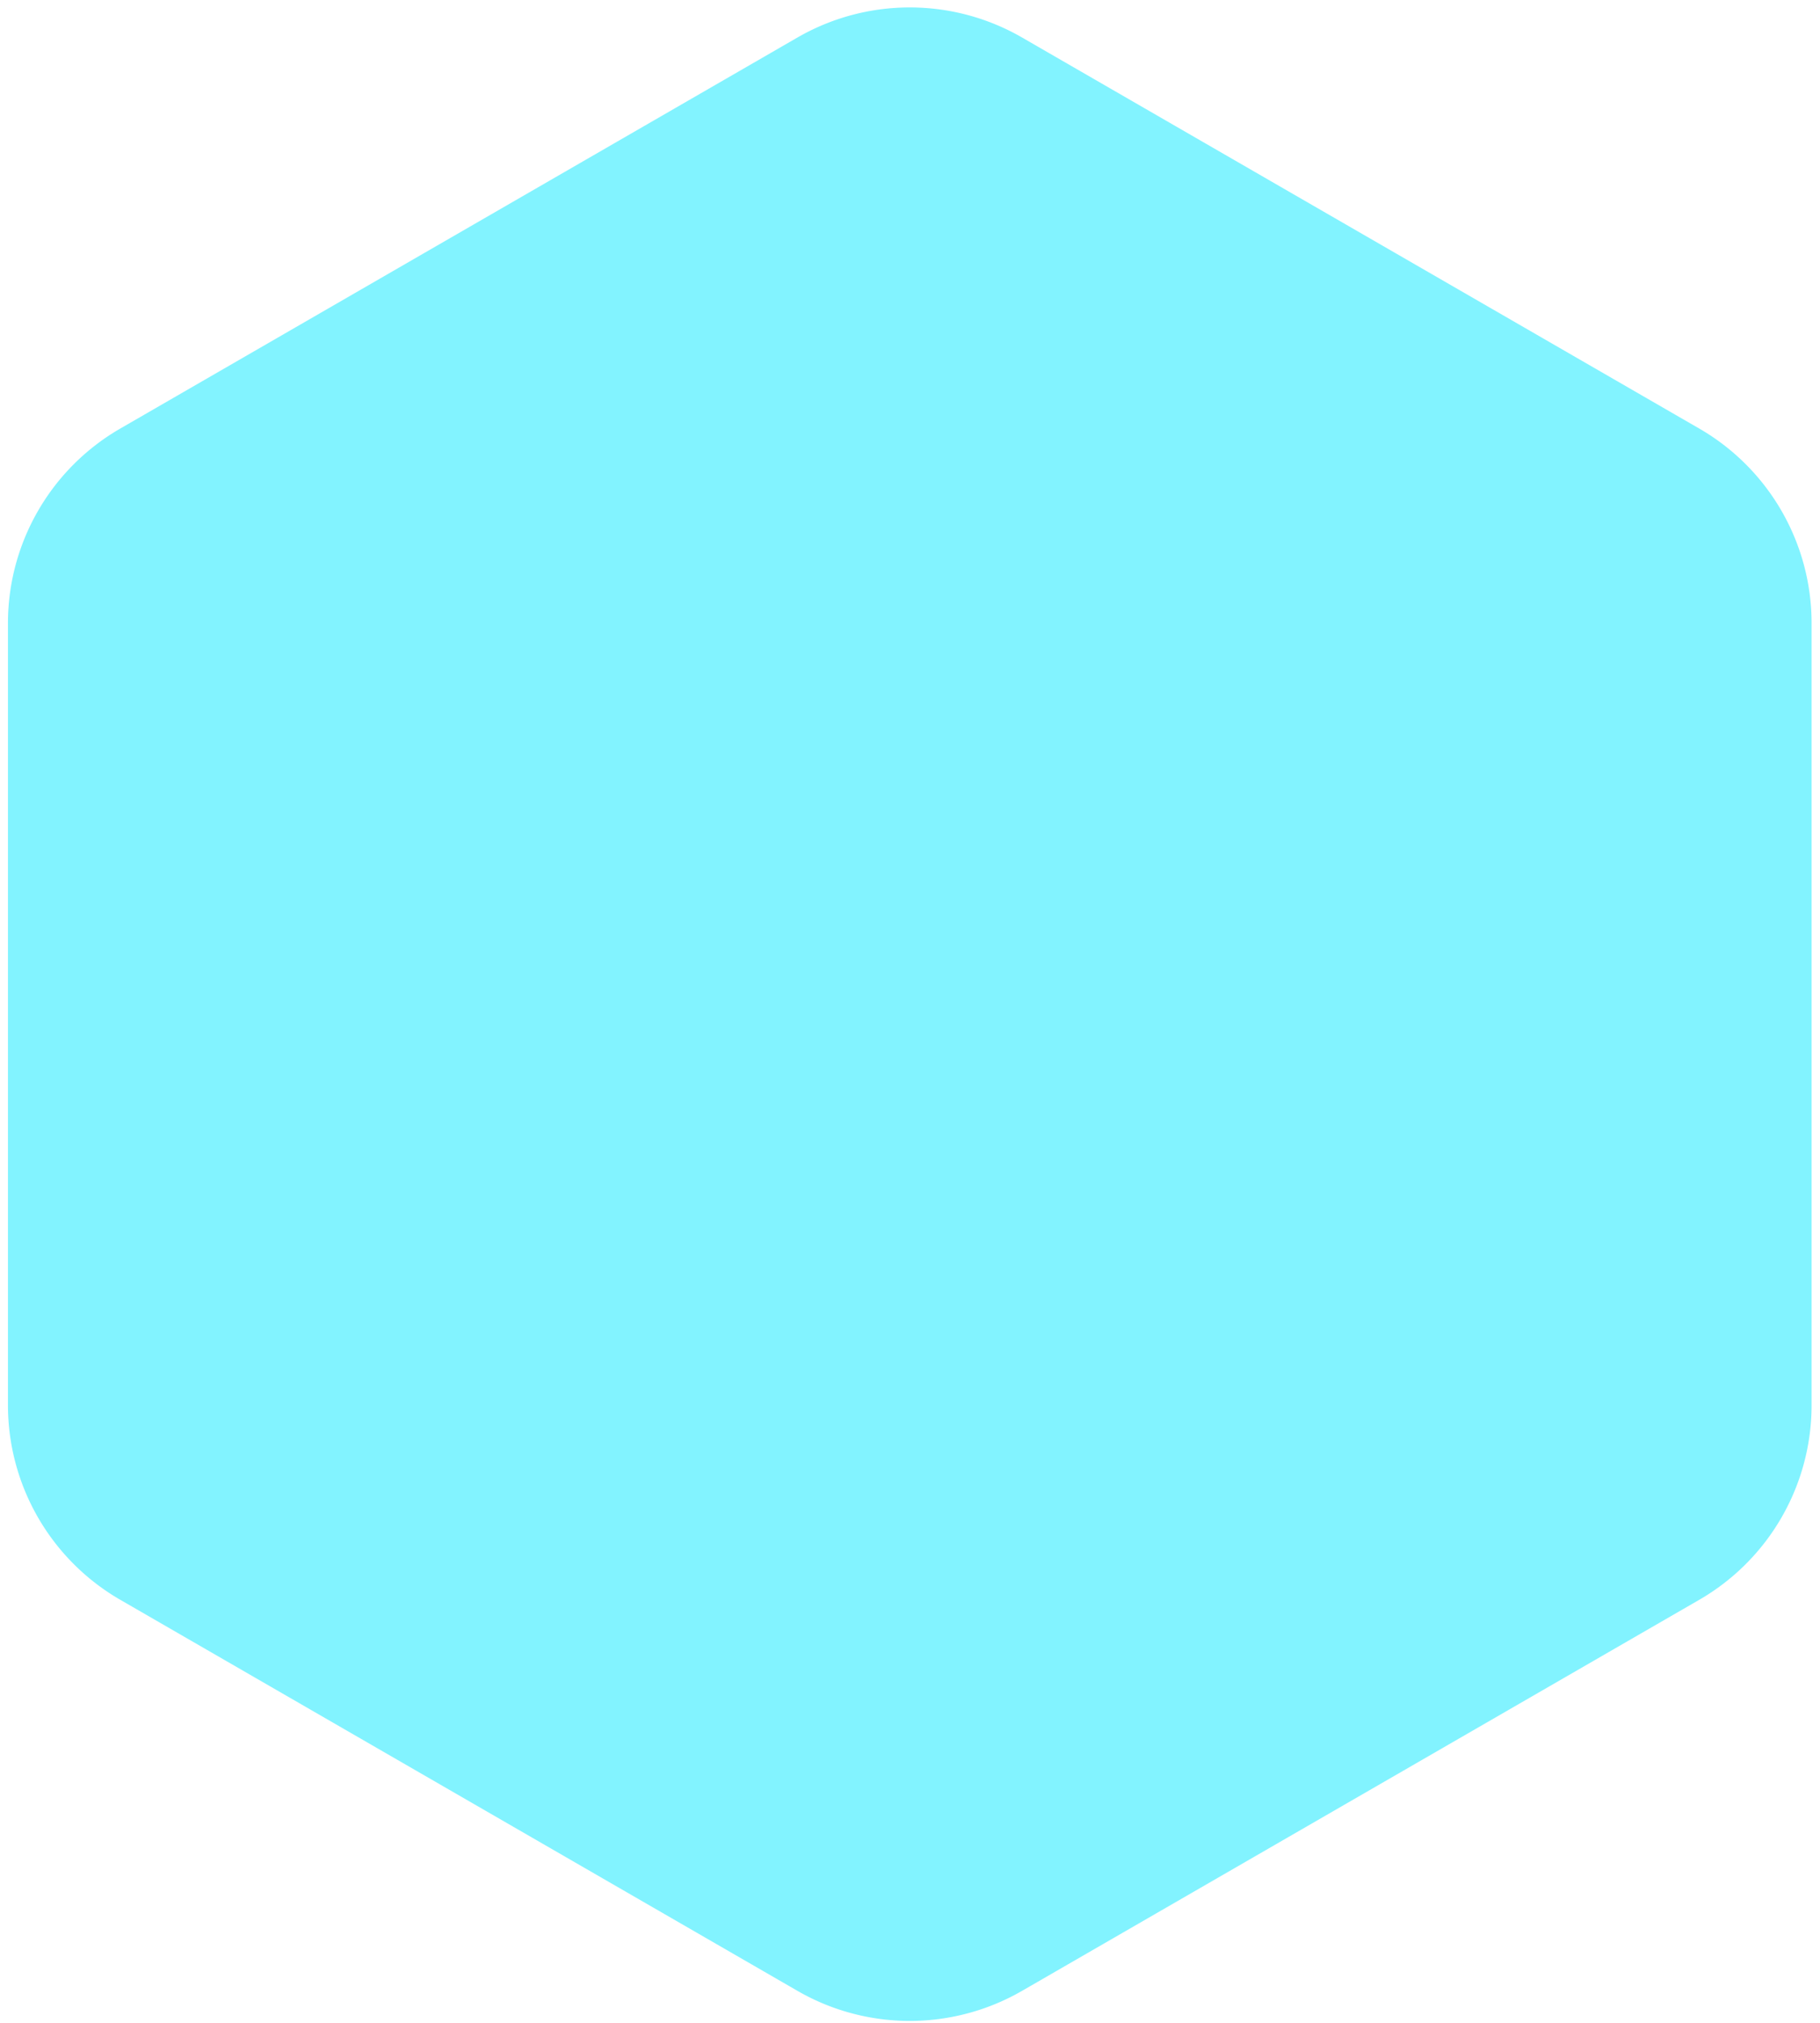 <svg width="162" height="180" viewBox="0 0 162 180" fill="none" xmlns="http://www.w3.org/2000/svg"><path d="M70.98 3.34a20 20 0 0119.998 0l60.272 34.793a20.001 20.001 0 0110.001 17.321v69.583a20.001 20.001 0 01-10.001 17.321l-60.272 34.794a20.004 20.004 0 01-19.998 0l-60.272-34.794a20 20 0 01-10-17.321V55.454a20 20 0 0110-17.321L70.98 3.339z" fill="#82F3FF"/></svg>